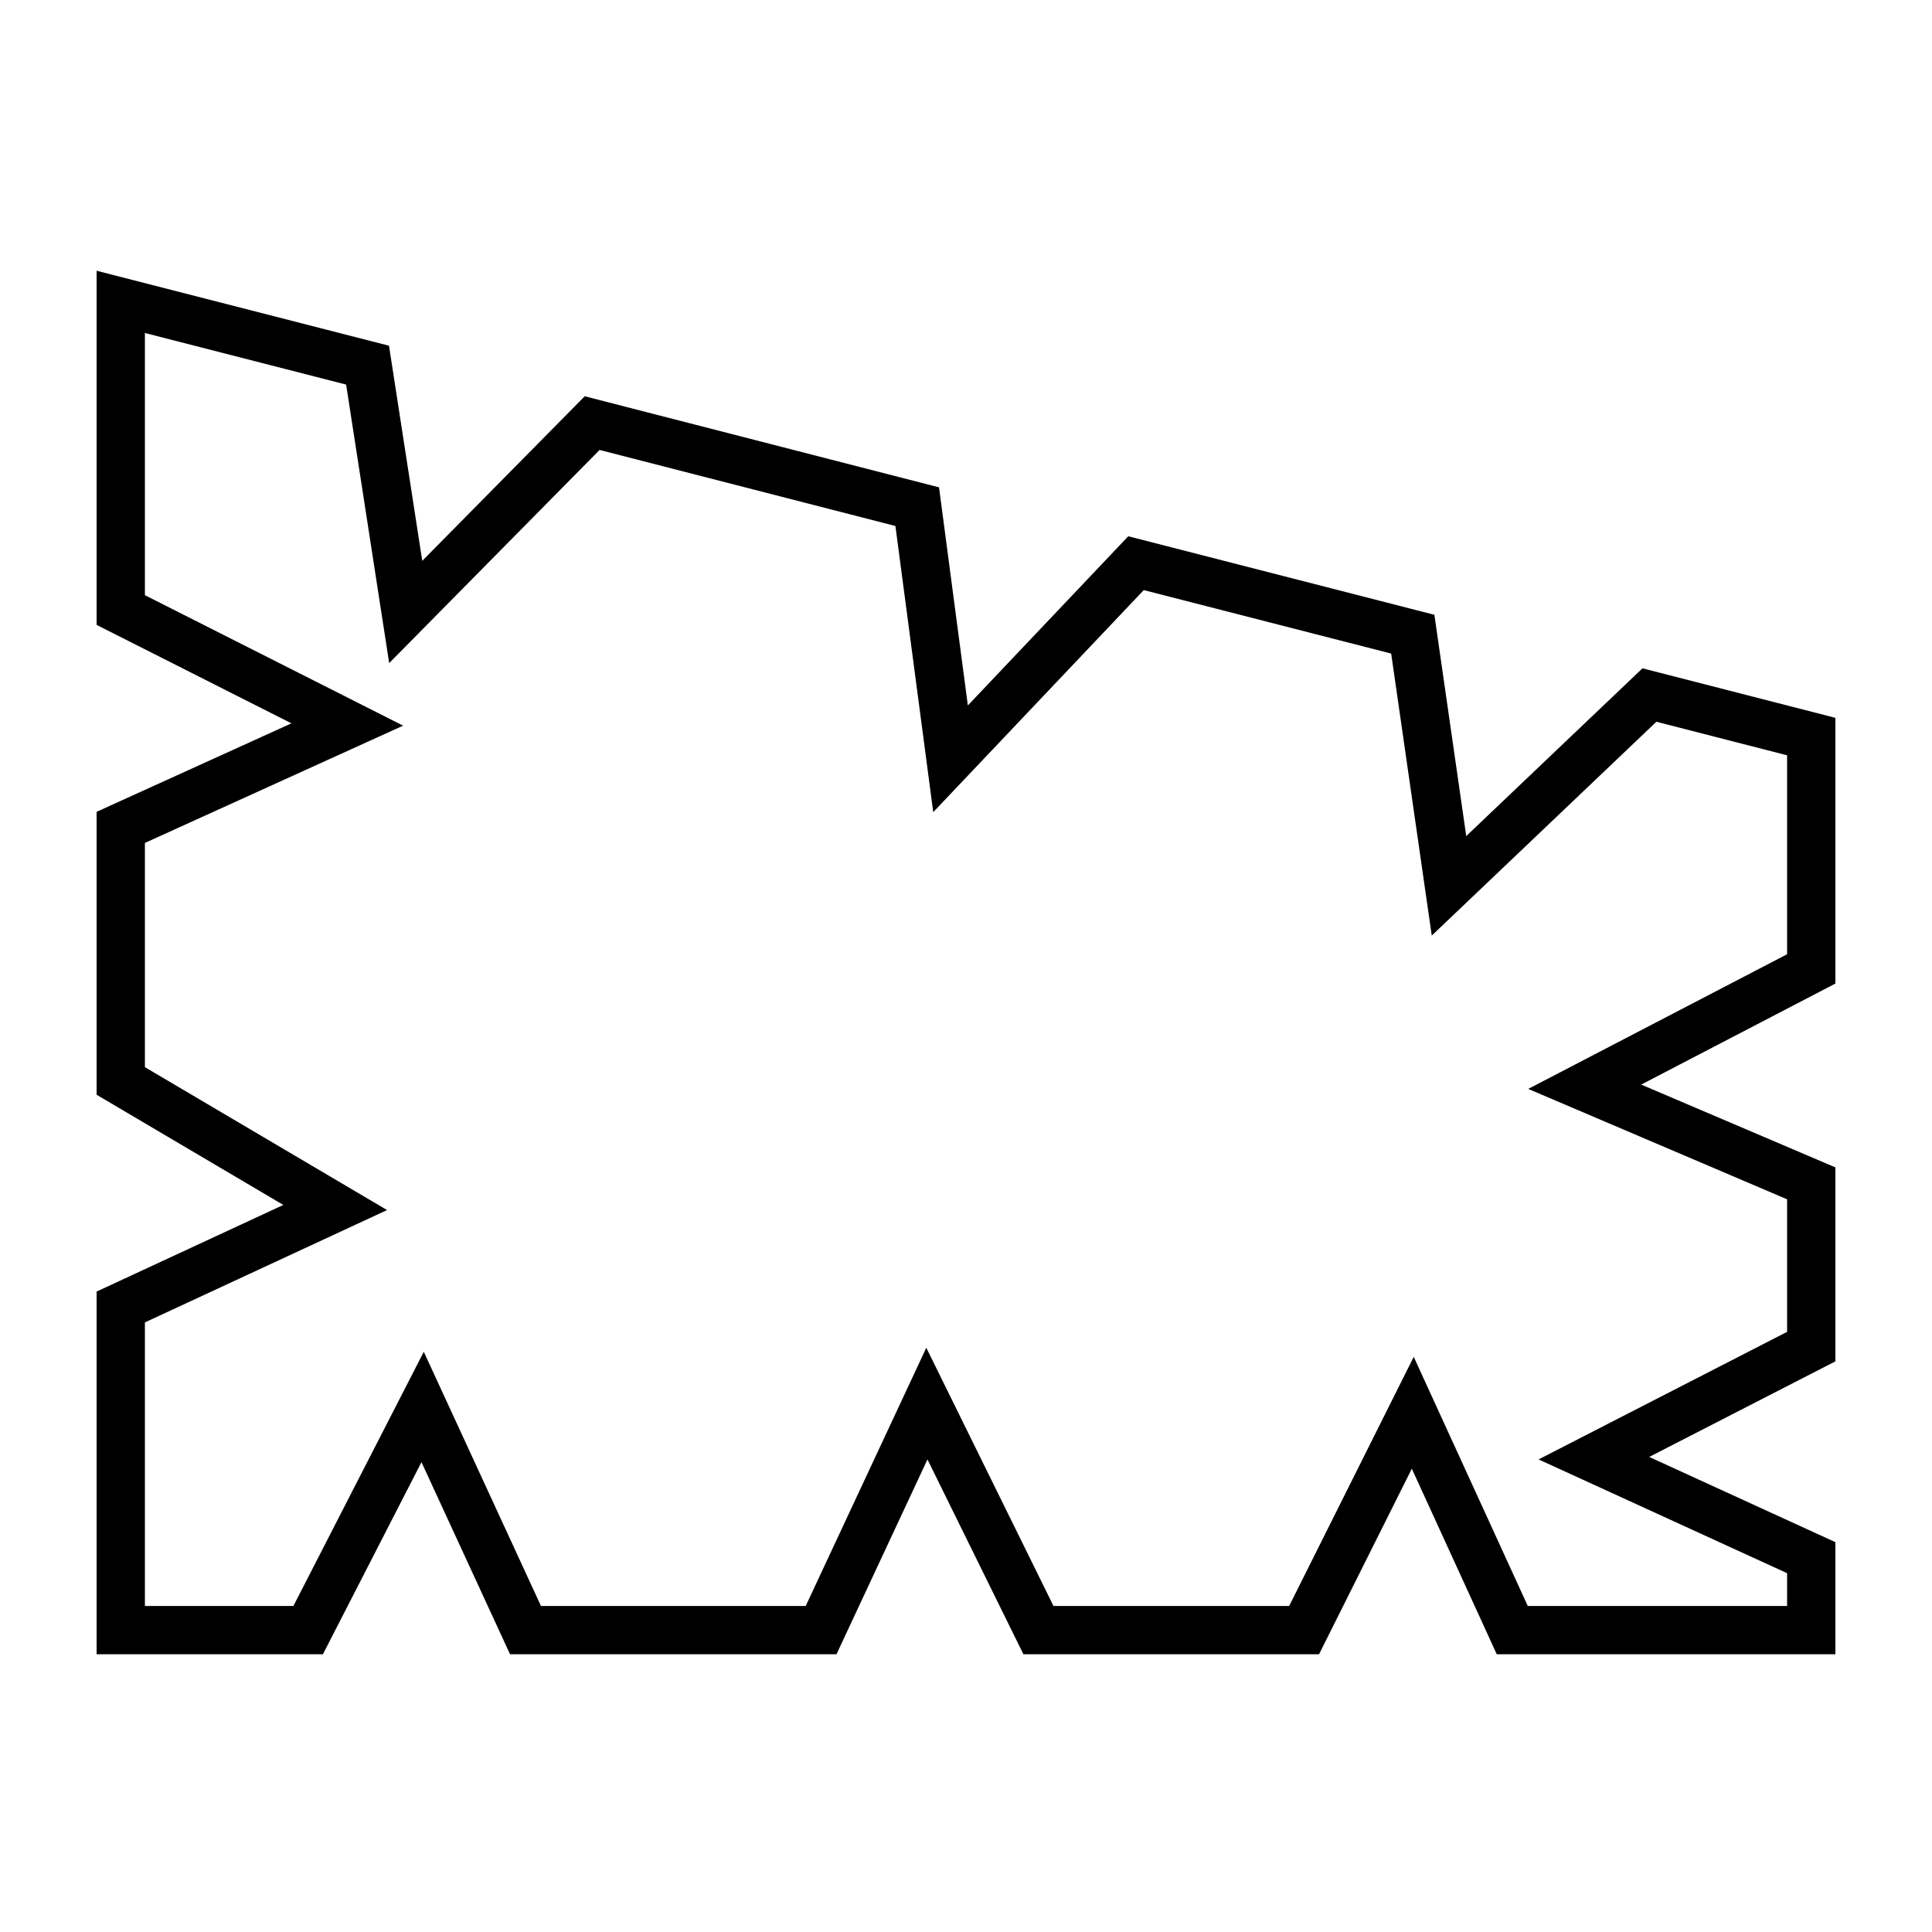 <svg xmlns="http://www.w3.org/2000/svg" version="1.2" viewBox="0 0 40 40" width="40" height="40">
  <path d="M2.5 27.06L6.94 25L2.5 22.38L2.5 17.13L7.19 15L2.5 12.63L2.5 6.25L7.61 7.56L8.4 12.67L12.26 8.76L18.99 10.49L19.68 15.71L23.52 11.66L29.25 13.13L30 18.34L34.15 14.39L37.5 15.25L37.5 20.06L32.81 22.5L37.5 24.5L37.5 27.88L33 30.19L37.5 32.25L37.5 33.75L31.31 33.75L29.25 29.25L27 33.75L21.5 33.75L19.19 29.06L17 33.75L10.88 33.75L8.75 29.13L6.38 33.75L2.5 33.75L2.5 27.06Z" id="a3CrIHRf5Y" stroke-width="1" stroke="black" fill="none" fill-opacity="1"></path>
</svg>

